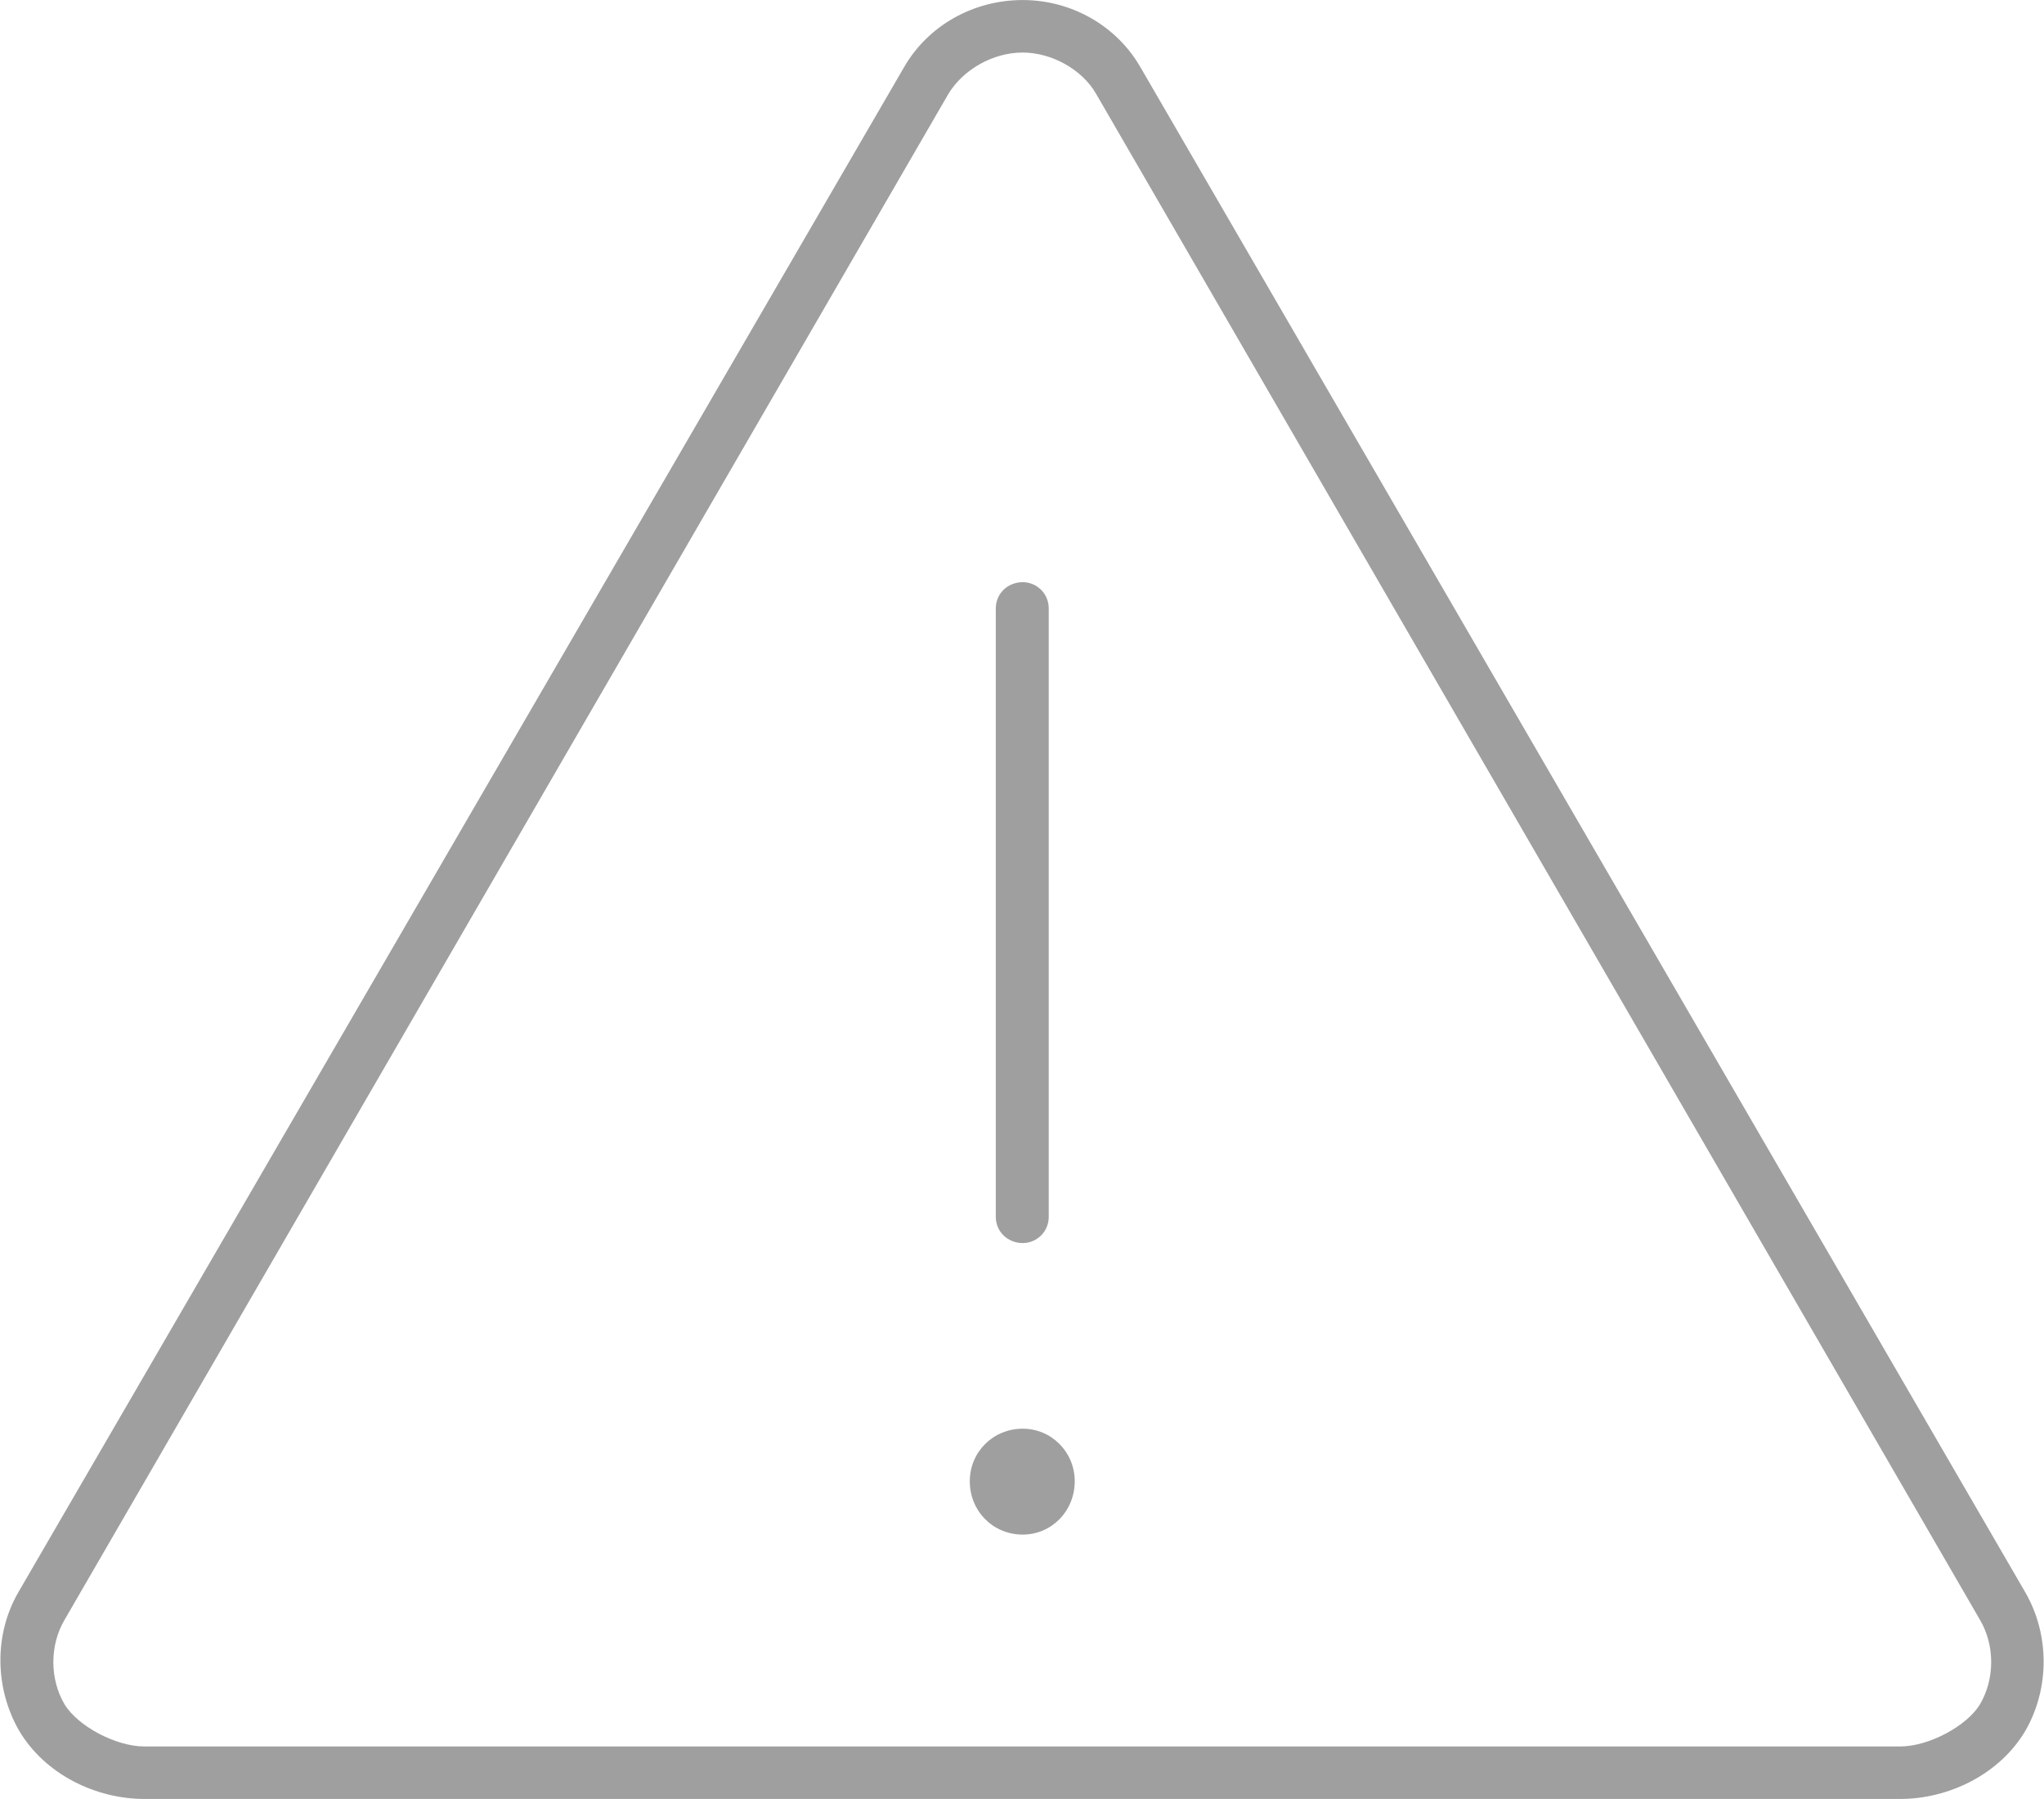 <svg width="50" height="44" viewBox="0 0 50 44" fill="none" xmlns="http://www.w3.org/2000/svg">
<path d="M25.018 0.001C23.814 0.001 22.701 0.62 22.11 1.652L0.442 38.955C-0.149 39.986 -0.126 41.293 0.465 42.325C1.101 43.403 2.35 43.999 3.531 43.999H46.482C47.663 43.999 48.913 43.403 49.548 42.325C50.139 41.293 50.139 39.986 49.548 38.955L27.902 1.652C27.312 0.62 26.199 0.001 25.018 0.001ZM25.018 1.285C25.722 1.285 26.471 1.698 26.812 2.294L48.435 39.62C48.799 40.239 48.799 41.064 48.435 41.683C48.117 42.211 47.186 42.715 46.482 42.715H3.531C2.827 42.715 1.896 42.211 1.578 41.683C1.214 41.064 1.214 40.239 1.578 39.62L23.201 2.294C23.564 1.698 24.291 1.285 25.018 1.285ZM25.018 14.239C24.654 14.239 24.359 14.514 24.359 14.881V29.761C24.359 30.128 24.654 30.403 25.018 30.403C25.359 30.403 25.654 30.128 25.654 29.761V14.881C25.654 14.514 25.359 14.239 25.018 14.239ZM25.018 34.943C24.291 34.943 23.723 35.516 23.723 36.227C23.723 36.96 24.291 37.533 25.018 37.533C25.722 37.533 26.29 36.96 26.29 36.227C26.29 35.516 25.722 34.943 25.018 34.943Z" fill="#9F9F9F"/>
</svg>
